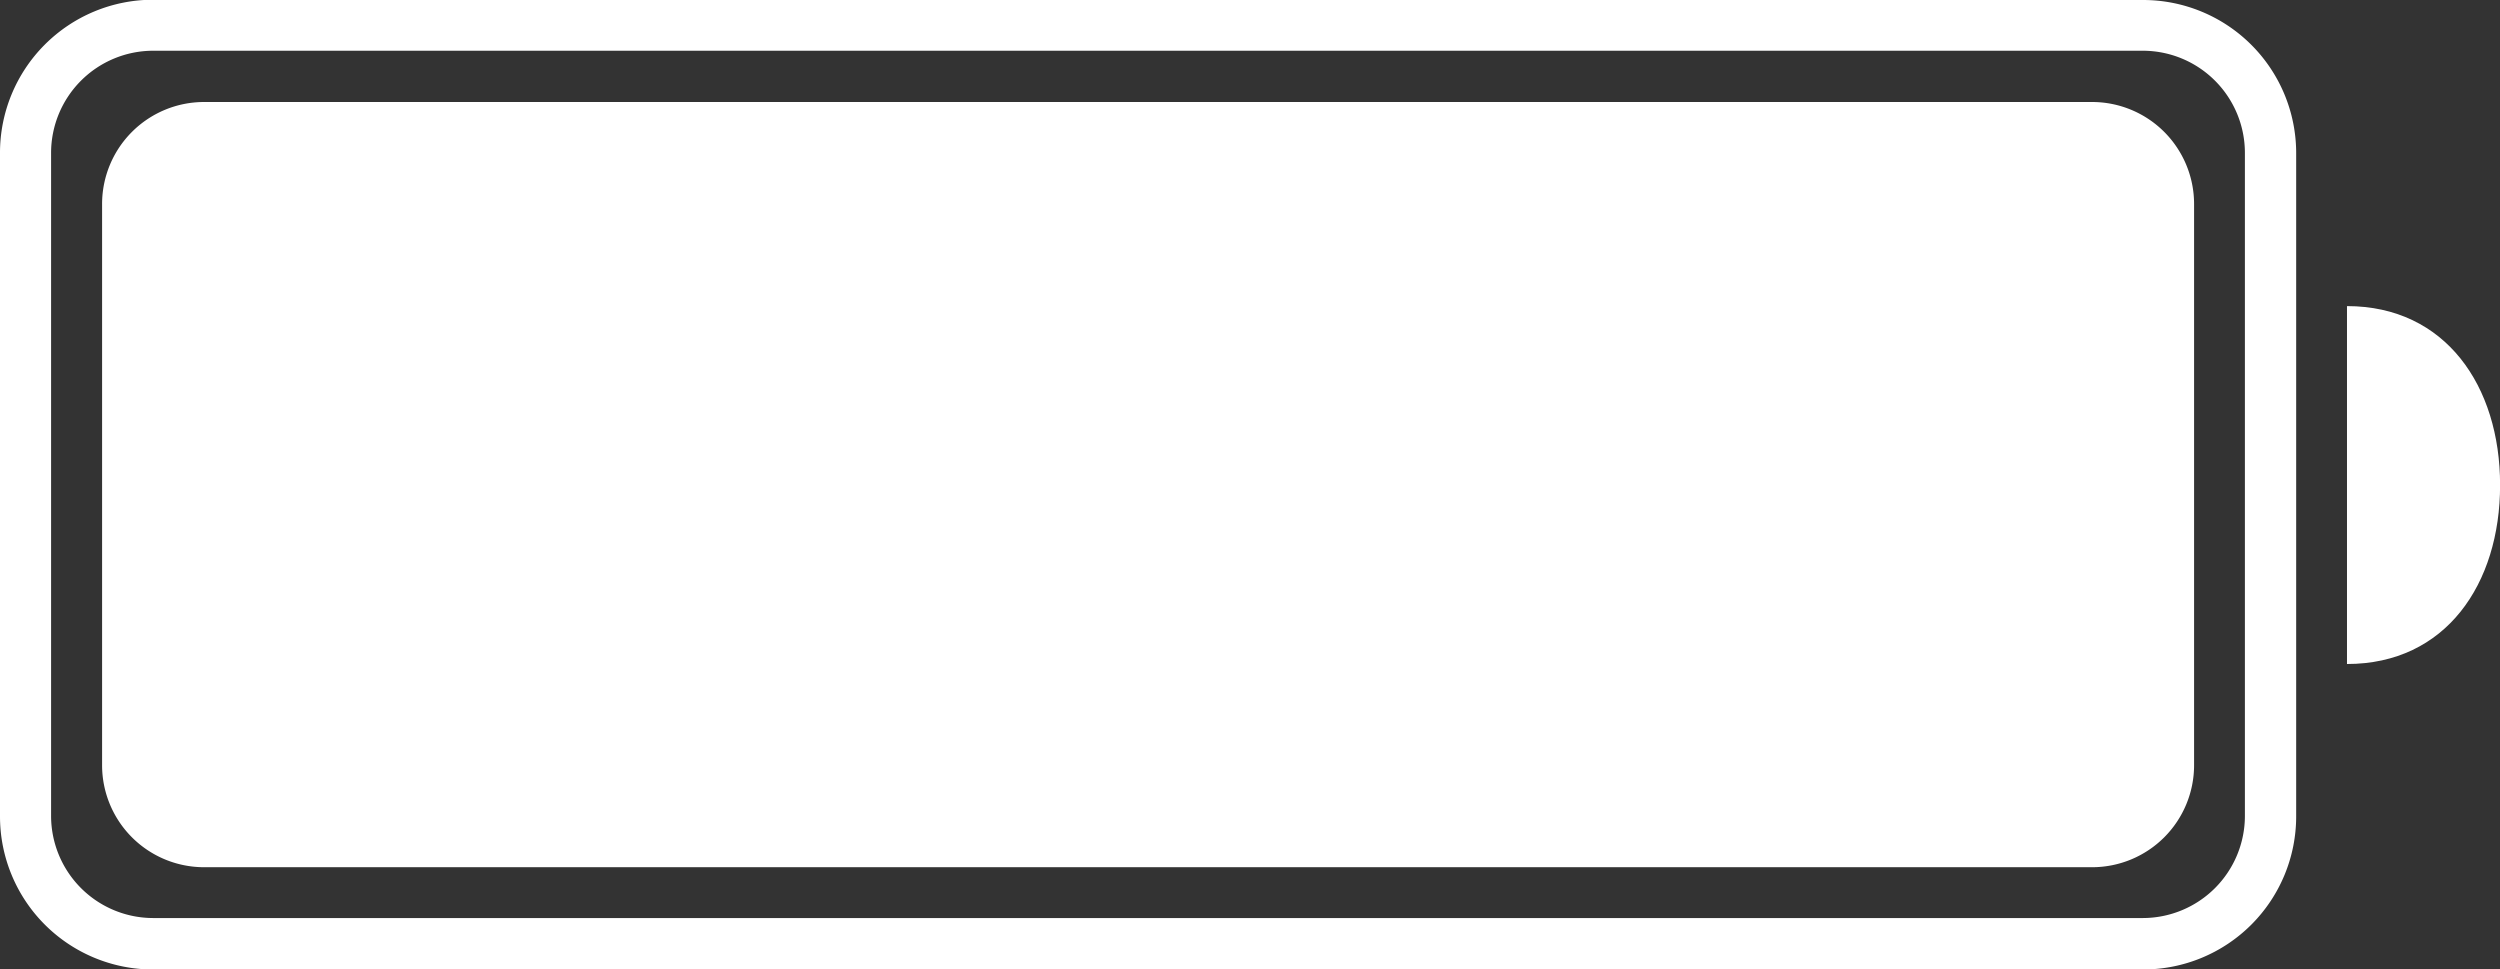 <svg id="Layer_1" data-name="Layer 1" xmlns="http://www.w3.org/2000/svg" viewBox="0 0 279.4 108.34"><rect x="0" y="0" width="279.4" height="108.34" fill="#333333" stroke="none"/><defs><style>.cls-1,.cls-2{fill:#fff;}.cls-1{fill-rule:evenodd;}</style></defs><title>status-bar-health</title><path class="cls-1" d="M324.68,75.54c11,0,17.11,8.93,17.11,20s-6.08,20-17.11,20V75.54Z" transform="translate(-62.38 -41.33)"/><path class="cls-2" d="M301.87,47a11.42,11.42,0,0,1,11.4,11.4v74.13a11.42,11.42,0,0,1-11.4,11.4H79.49a11.42,11.42,0,0,1-11.4-11.4V58.44A11.42,11.42,0,0,1,79.49,47H301.87m0-5.7H79.49A17.11,17.11,0,0,0,62.38,58.44v74.13a17.11,17.11,0,0,0,17.11,17.11H301.87A17.11,17.11,0,0,0,319,132.56V58.44a17.11,17.11,0,0,0-17.11-17.11h0Z" transform="translate(-62.38 -41.33)"/><path class="cls-1" d="M85.19,52.73h211a11.4,11.4,0,0,1,11.4,11.4v62.72a11.4,11.4,0,0,1-11.4,11.4h-211a11.4,11.4,0,0,1-11.4-11.4V64.14A11.4,11.4,0,0,1,85.19,52.73Z" transform="translate(-62.38 -41.33)"/></svg>